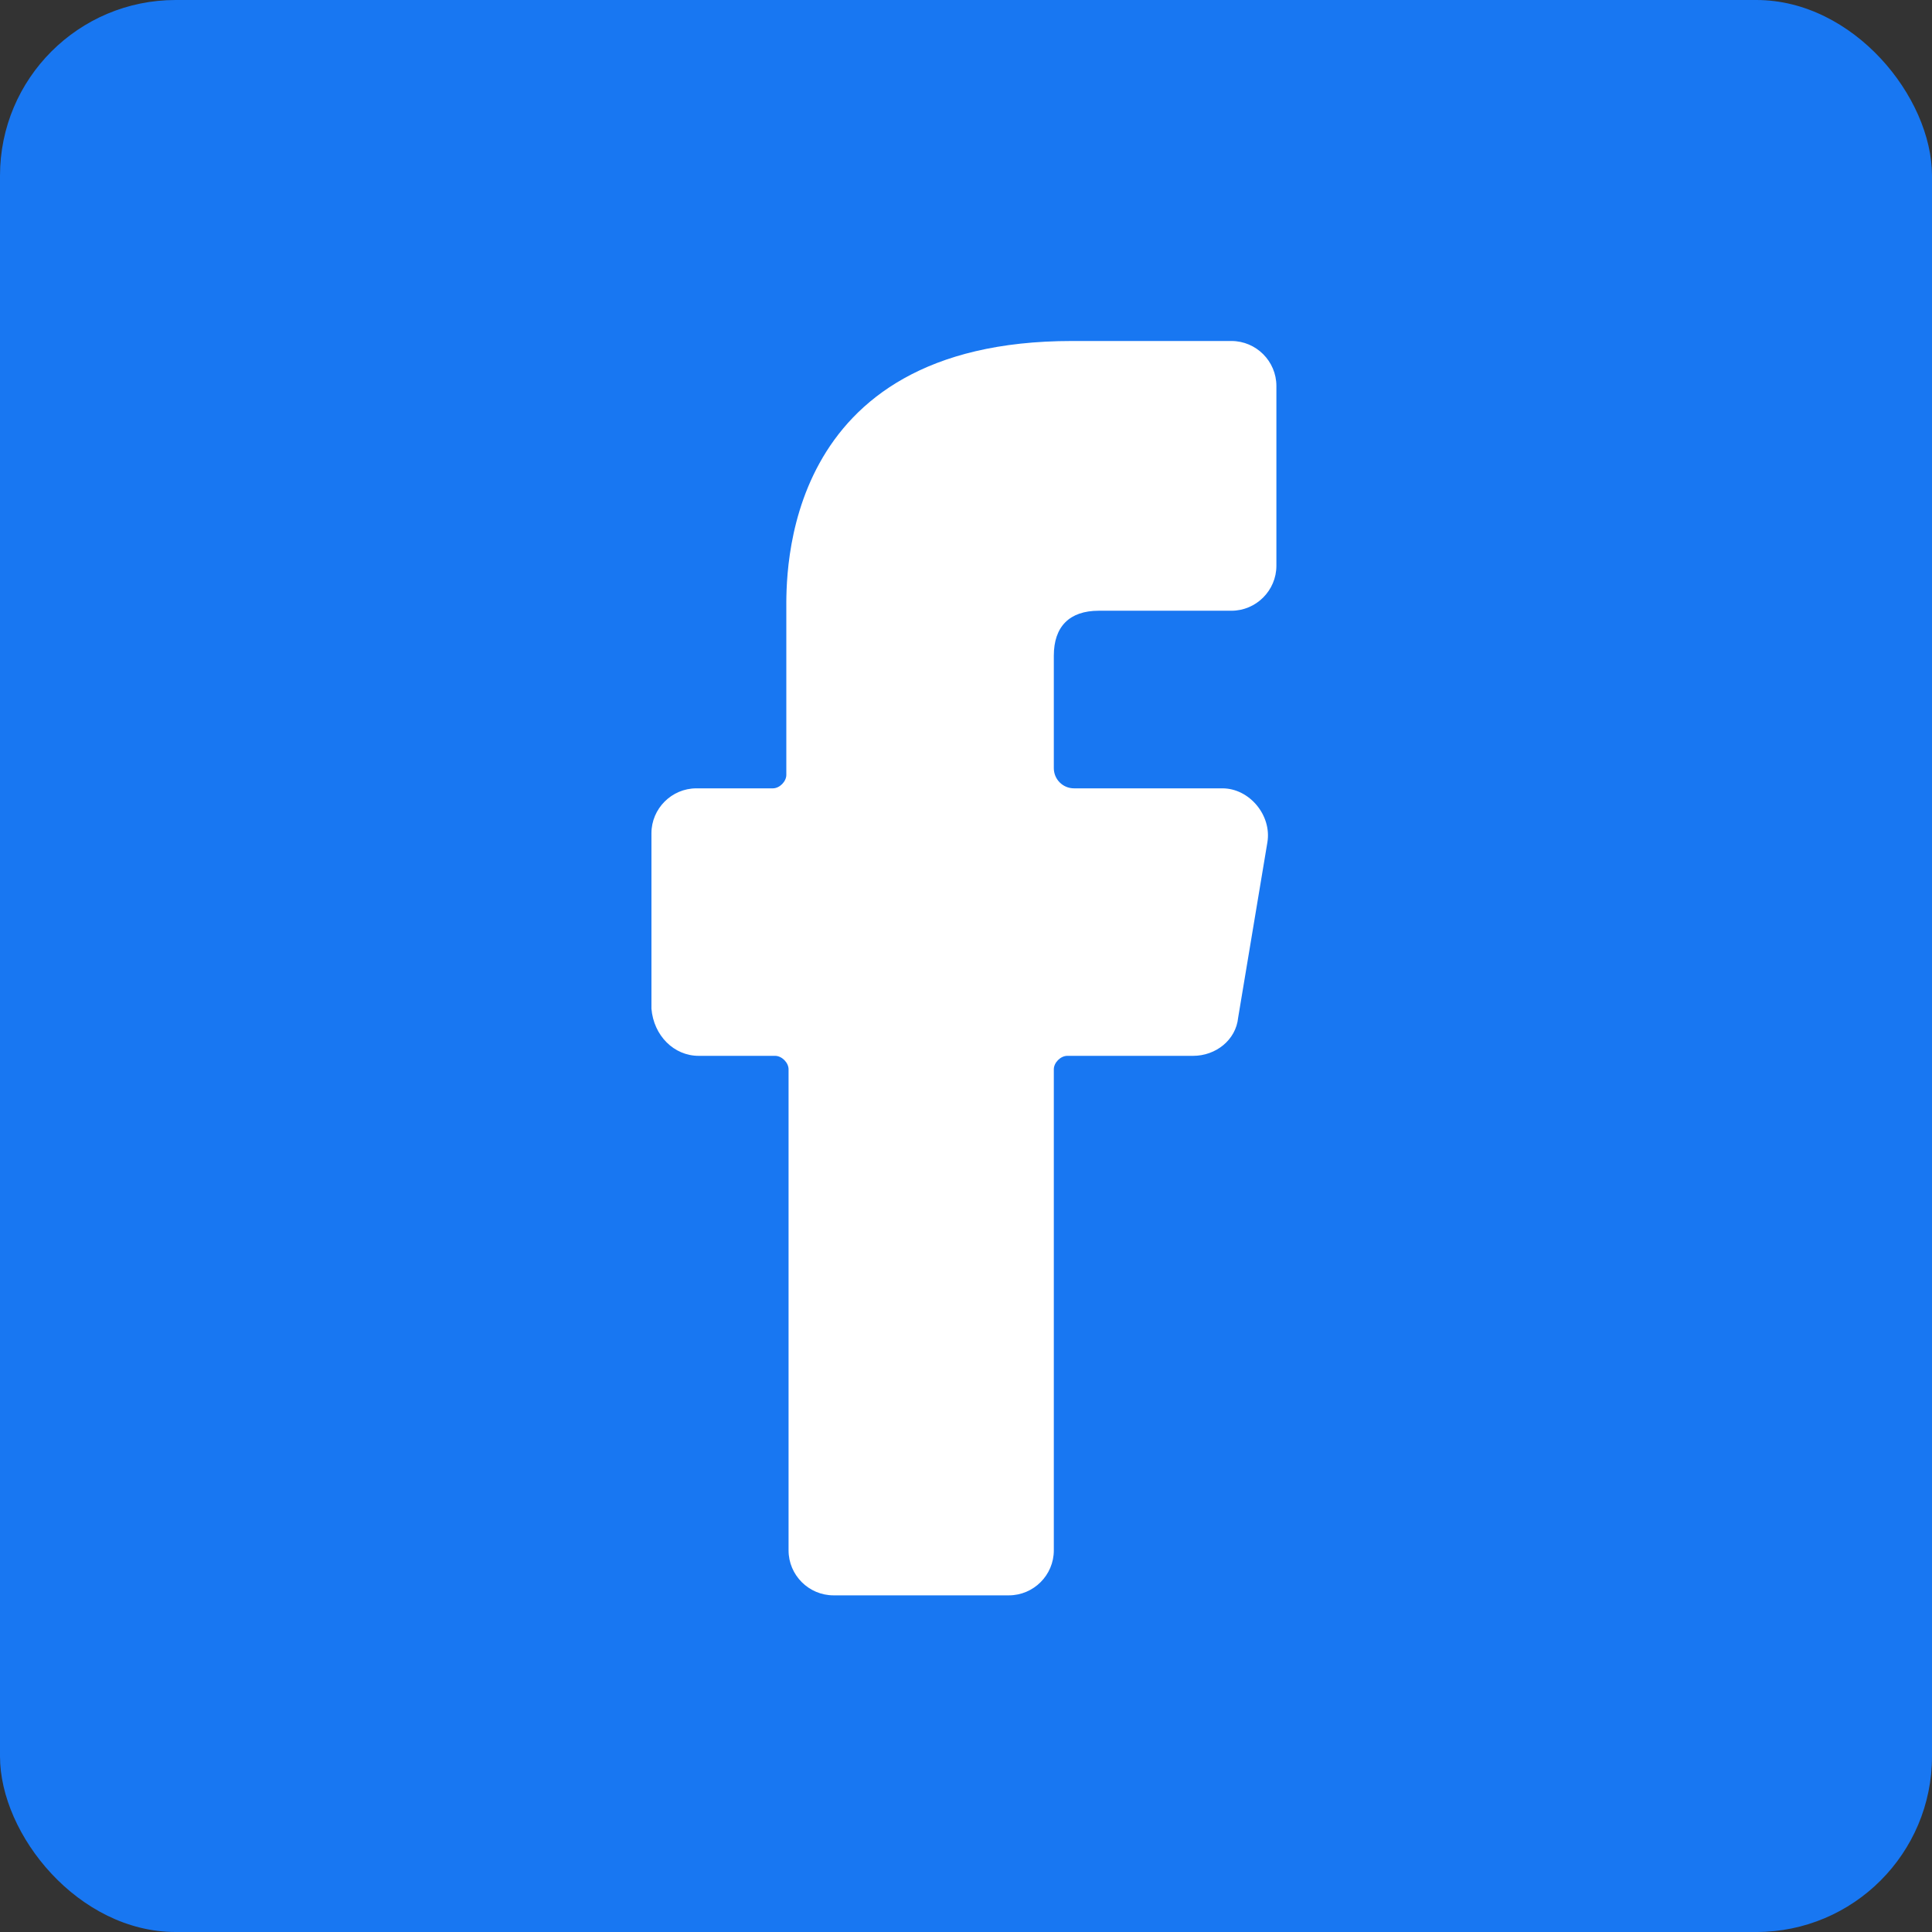 <svg width="44" height="44" viewBox="0 0 44 44" fill="none" xmlns="http://www.w3.org/2000/svg">
<rect x="0" y="0" width="44" height="44" fill="#333333" stroke="none"/>
<rect width="44" height="44" rx="4" fill="#1877F2"/>
<path d="M15.911 24.046H17.652C17.805 24.046 17.959 24.2 17.959 24.353V35.309C17.959 35.873 18.42 36.333 18.983 36.333H22.976C23.539 36.333 24 35.873 24 35.309V24.353C24 24.2 24.154 24.046 24.307 24.046H27.174C27.686 24.046 28.147 23.688 28.198 23.176L28.864 19.183C28.966 18.568 28.454 17.954 27.84 17.954H24.461C24.205 17.954 24 17.749 24 17.493V14.933C24 14.268 24.358 13.909 25.024 13.909H28.045C28.608 13.909 29.069 13.448 29.069 12.885V8.79C29.069 8.226 28.608 7.766 28.045 7.766H24.41C17.754 7.766 17.908 13.141 17.908 13.909V17.647C17.908 17.8 17.754 17.954 17.601 17.954H15.86C15.297 17.954 14.836 18.415 14.836 18.978V22.971C14.887 23.585 15.348 24.046 15.911 24.046Z" fill="white"/>
</svg>
